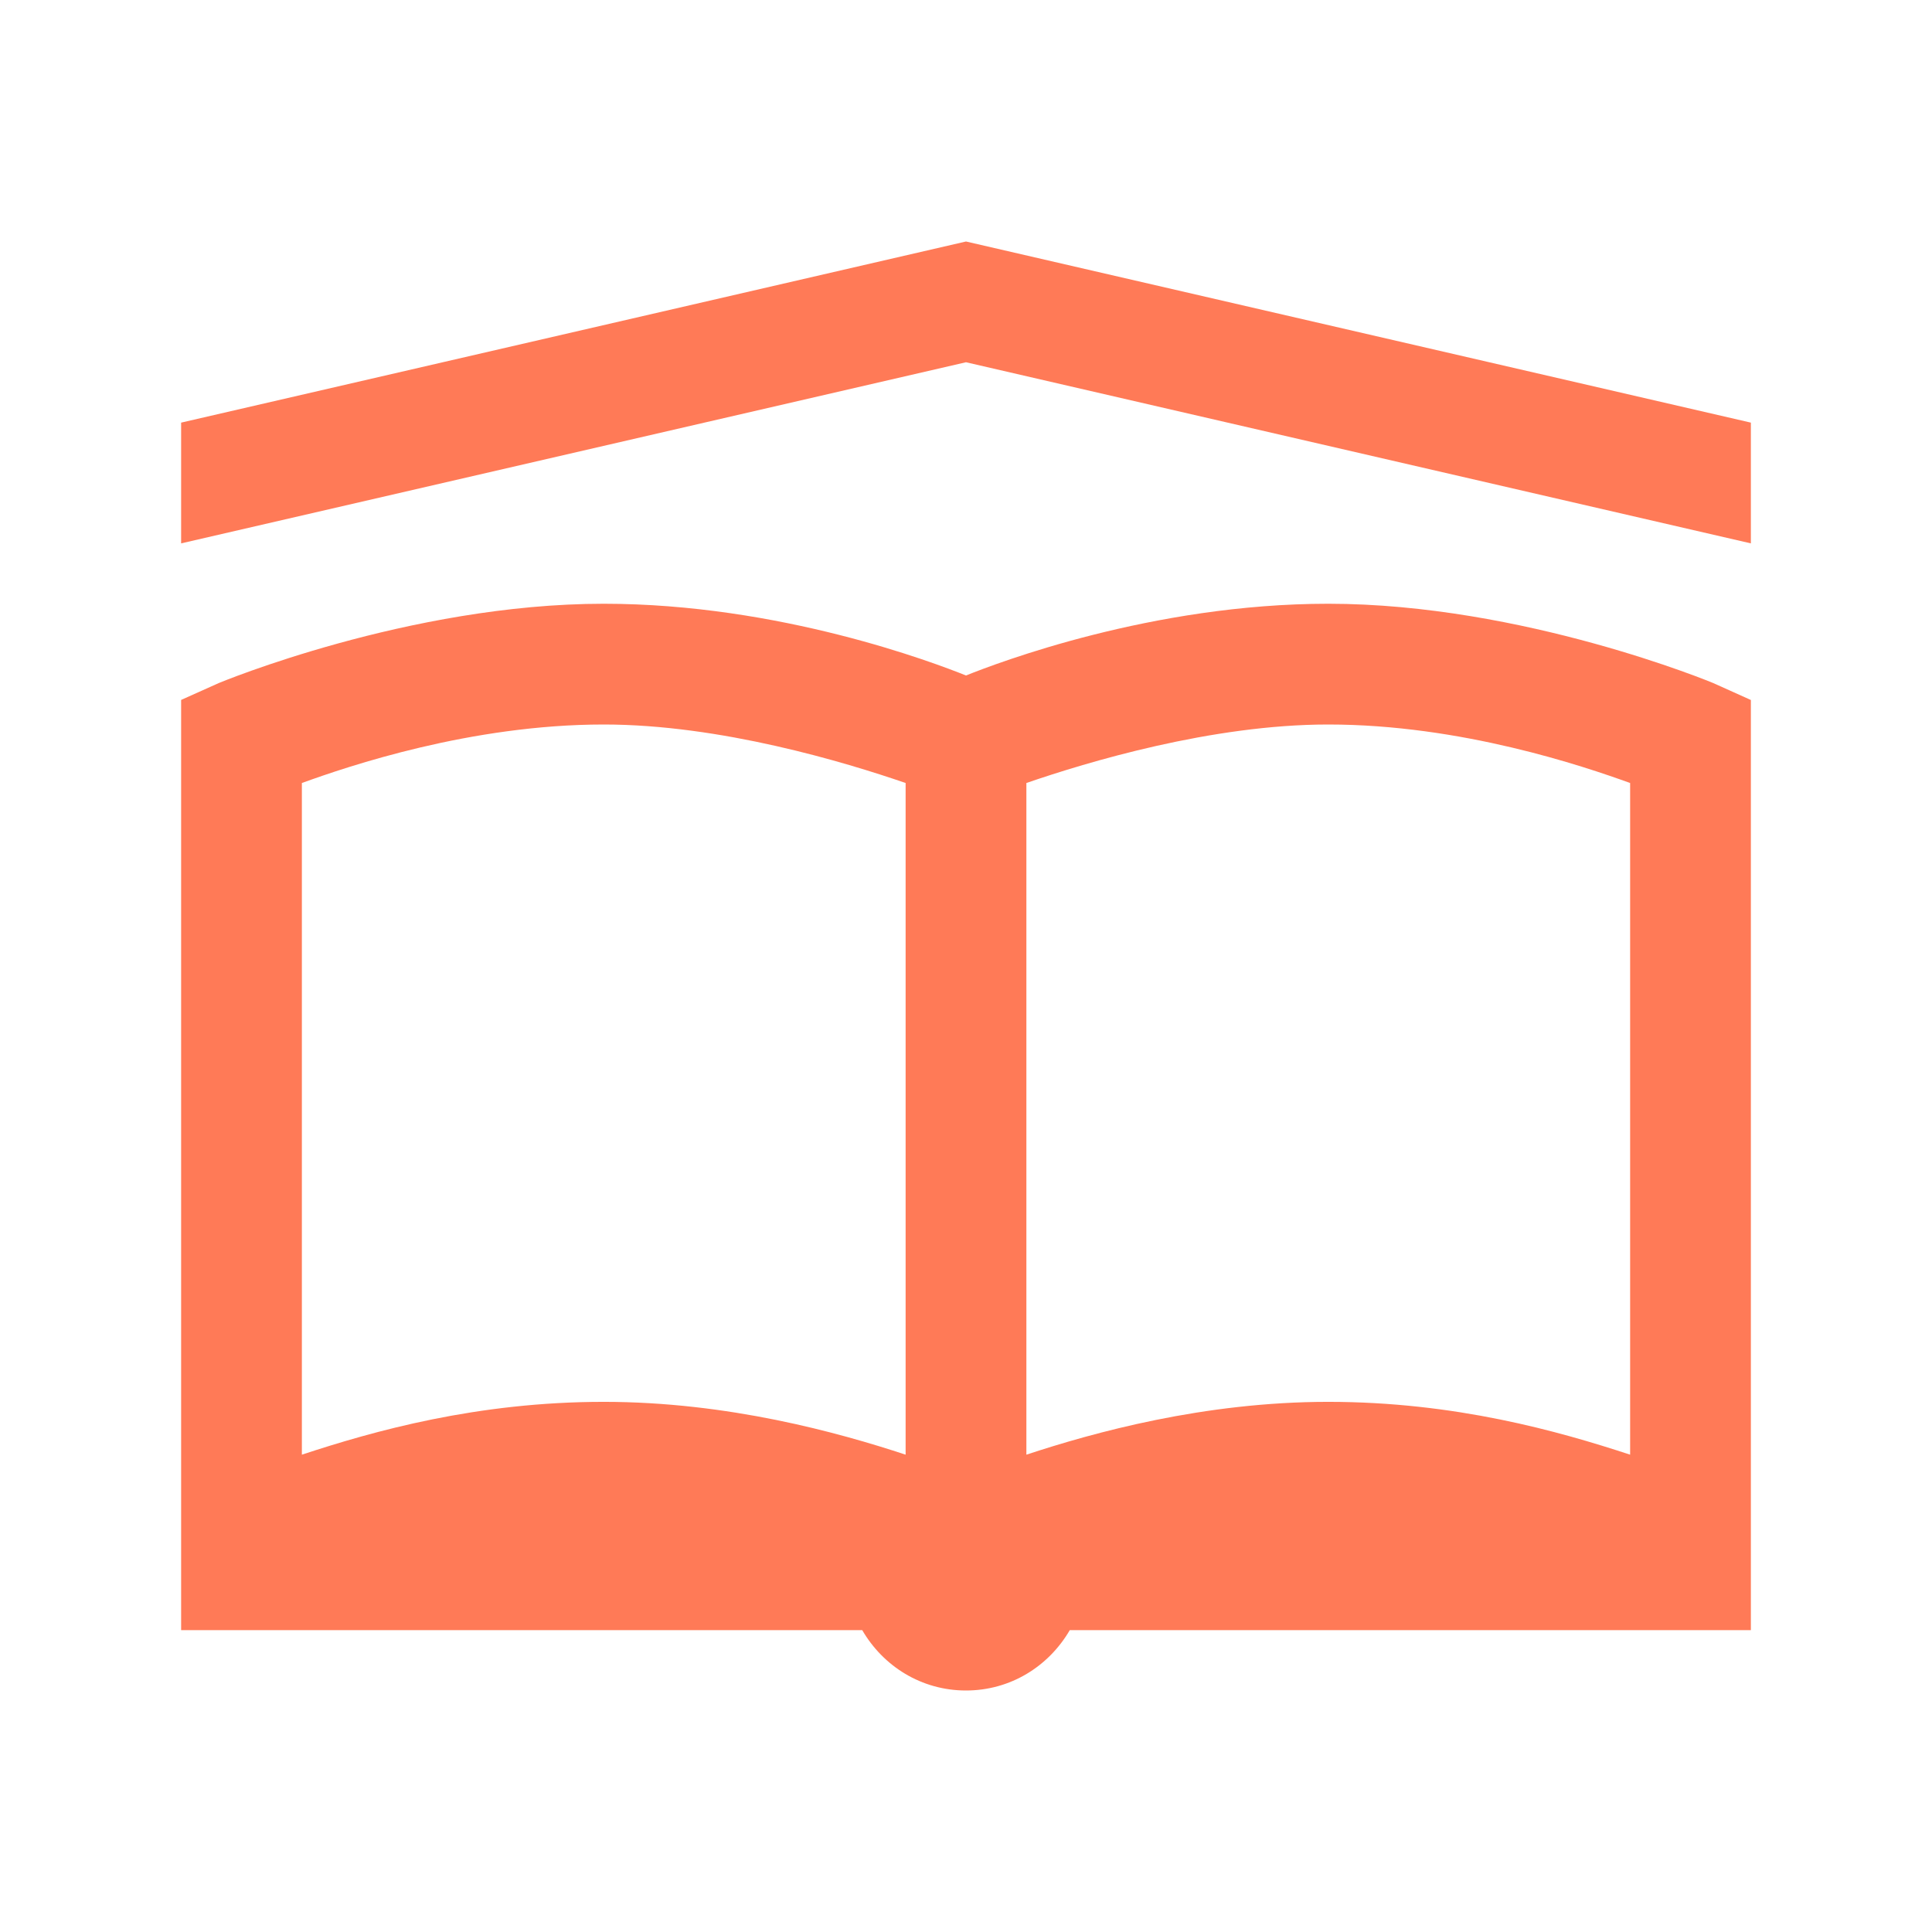 <?xml version="1.0" standalone="no"?><!DOCTYPE svg PUBLIC "-//W3C//DTD SVG 1.1//EN" "http://www.w3.org/Graphics/SVG/1.1/DTD/svg11.dtd"><svg t="1674712879924" class="icon" viewBox="0 0 1024 1024" version="1.1" xmlns="http://www.w3.org/2000/svg" p-id="36061" xmlns:xlink="http://www.w3.org/1999/xlink" width="200" height="200"><path d="M512 128L96 224v64l416-96 416 96V224z m-192 192c-103.264 0-204 42.016-204 42.016l-20 8.96V864h360.992c11.136 19.136 31.36 32 55.008 32 23.616 0 43.872-12.864 55.008-32H928V371.008l-20-8.992S807.264 320 704 320c-93.376 0-175.36 31.36-192 38.016C495.36 351.36 413.376 320 320 320z m0 64c61.888 0 128 20 160 31.008v356c-35.616-11.744-94.112-28-160-28-67.264 0-122.016 15.488-160 28V415.008C184.64 406.08 249.6 384 320 384z m384 0c70.4 0 135.36 22.112 160 31.008v356c-38.016-12.48-92.736-28-160-28-65.888 0-124.384 16.256-160 28V415.008c32-11.008 98.112-31.008 160-31.008z" p-id="36062" fill="#ff7a57"></path></svg>